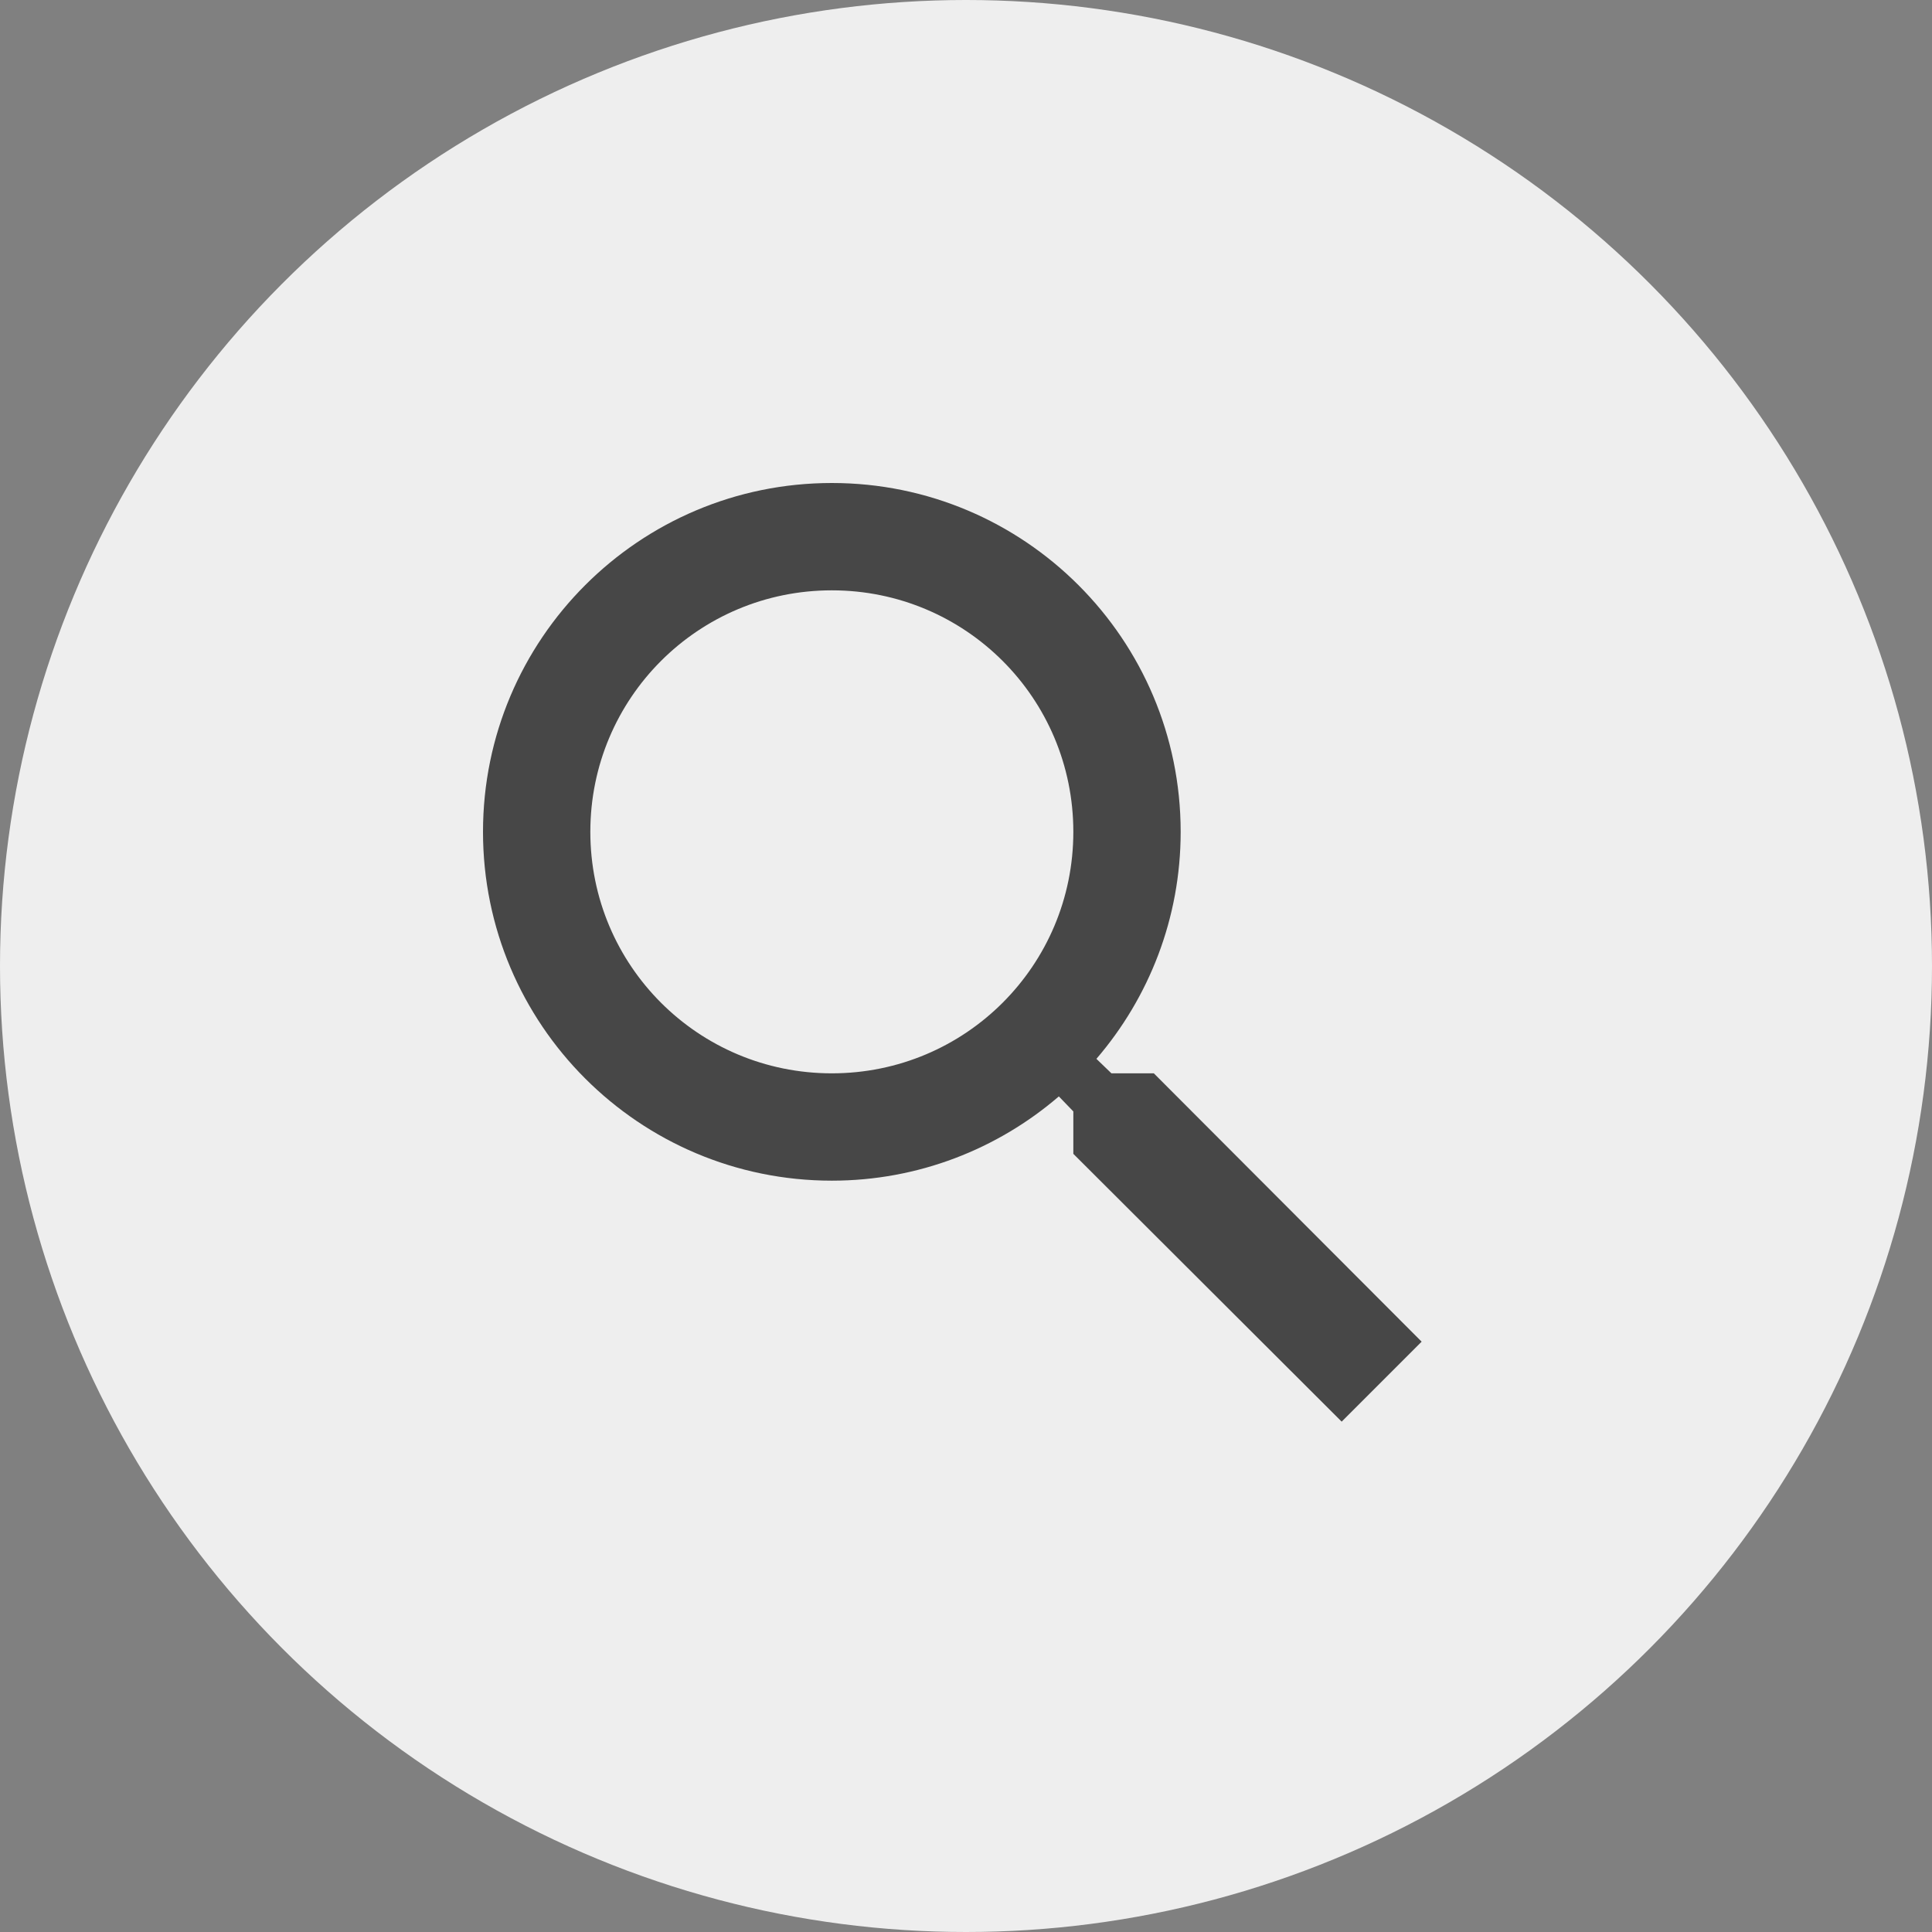 <?xml version="1.0" encoding="UTF-8" standalone="no"?>
<svg width="36px" height="36px" viewBox="0 0 36 36" version="1.1" xmlns="http://www.w3.org/2000/svg" xmlns:xlink="http://www.w3.org/1999/xlink">
    <rect x="0" y="0" width="36" height="36" fill="#808080" stroke="none"/>
    <!-- Generator: Sketch 41.2 (35397) - http://www.bohemiancoding.com/sketch -->
    <title>Atoms/icons/sources/image-search</title>
    <desc>Created with Sketch.</desc>
    <defs></defs>
    <g id="Symbols" stroke="none" stroke-width="1" fill="none" fill-rule="evenodd">
        <g id="Atoms/icons/sources/image-search">
            <circle id="Oval-2" fill="#EEEEEE" cx="18" cy="18" r="18"></circle>
            <path d="M21.5,20 L20.71,20 L20.43,19.73 C21.41,18.59 22,17.11 22,15.5 C22,11.91 19.09,9 15.5,9 C11.91,9 9,11.91 9,15.5 C9,19.09 11.91,22 15.5,22 C17.11,22 18.59,21.41 19.73,20.43 L20,20.71 L20,21.5 L25,26.49 L26.49,25 L21.5,20 L21.5,20 Z M15.5,20 C13.01,20 11,17.99 11,15.5 C11,13.01 13.01,11 15.5,11 C17.99,11 20,13.01 20,15.5 C20,17.99 17.99,20 15.5,20 L15.5,20 Z" id="Shape" fill-opacity="0.7" fill="#000000"></path>
        </g>
    </g>
</svg>